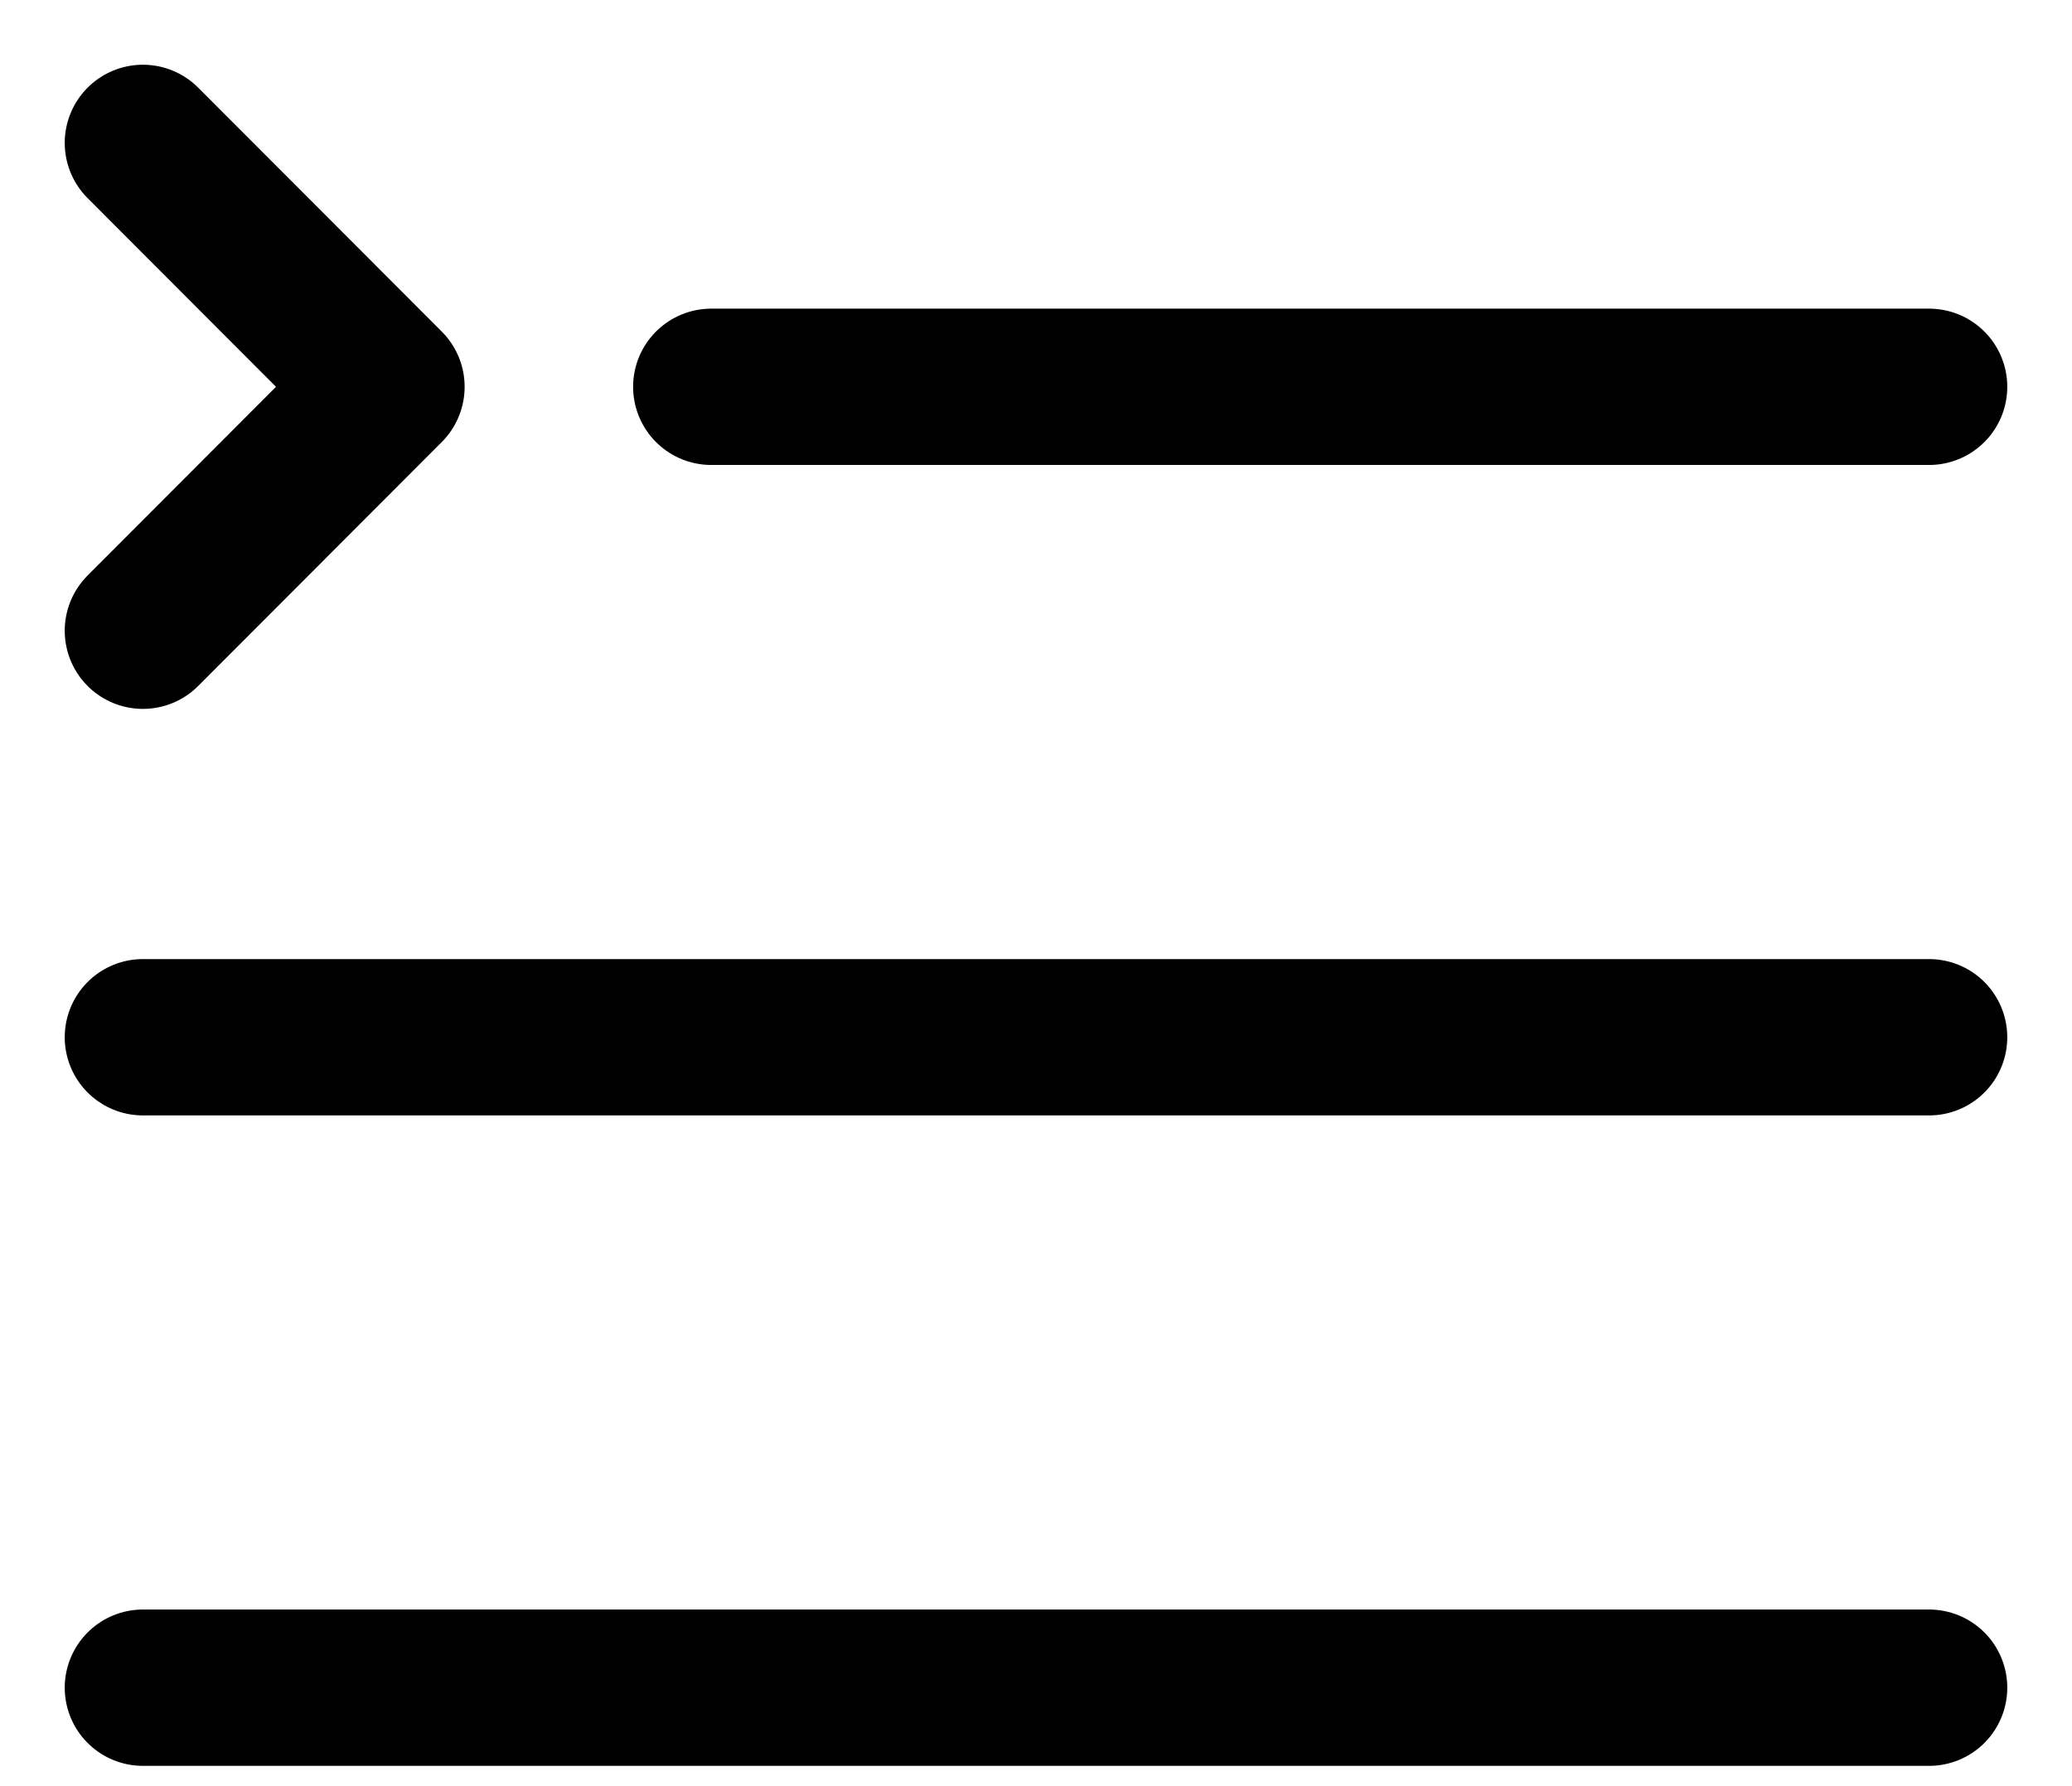 <svg width="29" height="25" viewBox="0 0 29 25" fill="none" xmlns="http://www.w3.org/2000/svg">
<path d="M2 8.828L5.409 5.414L2 2M9.955 5.414H27H9.955ZM2 14.518H27H2ZM2 23.622H27H2Z" stroke="black" stroke-width="2.188" stroke-linecap="round" stroke-linejoin="round"/>
</svg>
